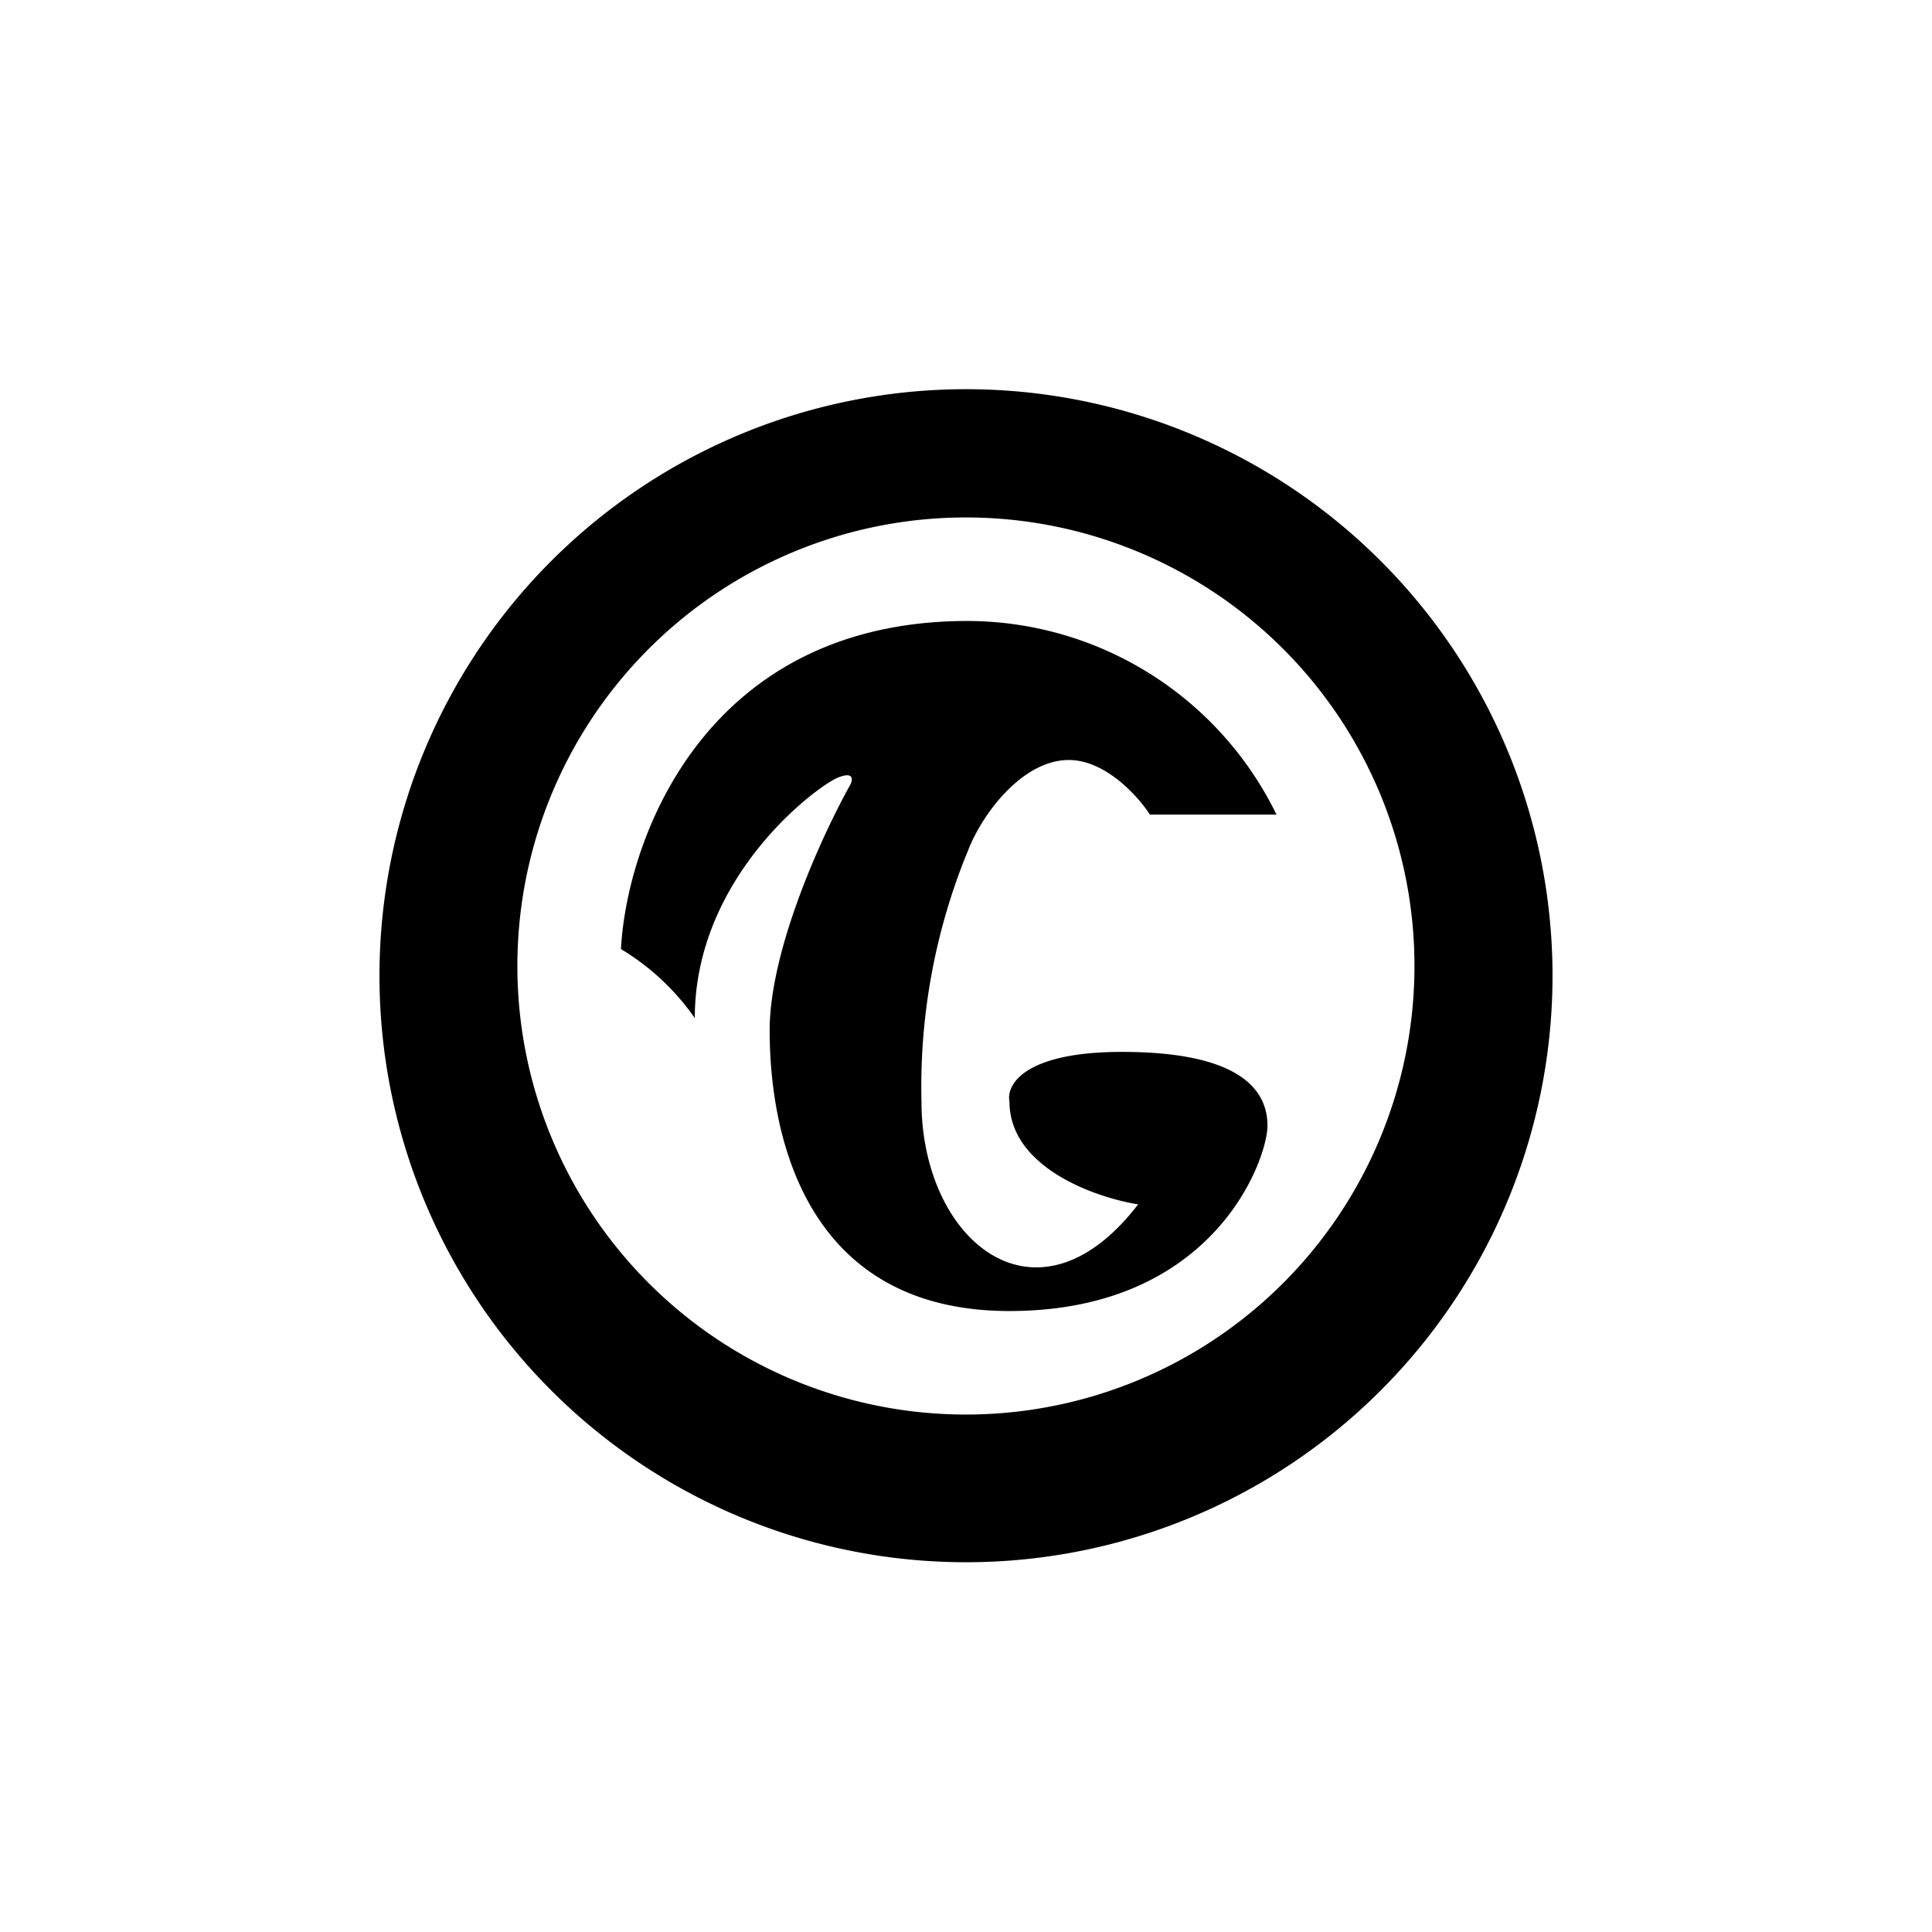<svg xmlns="http://www.w3.org/2000/svg" width="24" height="24" fill="none" viewBox="0 0 24 24"><path fill="#000" fill-rule="evenodd" d="M19.285 12a7.286 7.286 0 1 1-14.57 0 7.286 7.286 0 0 1 14.57 0m-1.714 0a5.572 5.572 0 1 1-11.144 0 5.572 5.572 0 0 1 11.144 0m-9.857-.214c.073-1.354 1.041-4.072 4.307-4.072a4.28 4.28 0 0 1 3.836 2.405h-1.573c-.142-.223-.549-.678-1.007-.678-.575 0-1.08.67-1.256 1.136l-.039.095a7.7 7.7 0 0 0-.535 3.012c0 1.728 1.431 2.919 2.691 1.277-.531-.085-1.598-.458-1.598-1.277-.043-.205.18-.617 1.397-.617 1.517 0 1.808.506 1.808.917s-.655 2.302-3.205 2.302c-2.555 0-2.979-2.216-2.979-3.485 0-1.02.669-2.46 1.003-3.055.03-.06.043-.163-.146-.09-.236.085-1.787 1.213-1.787 2.991a3 3 0 0 0-.917-.857z" clip-rule="evenodd"/></svg>